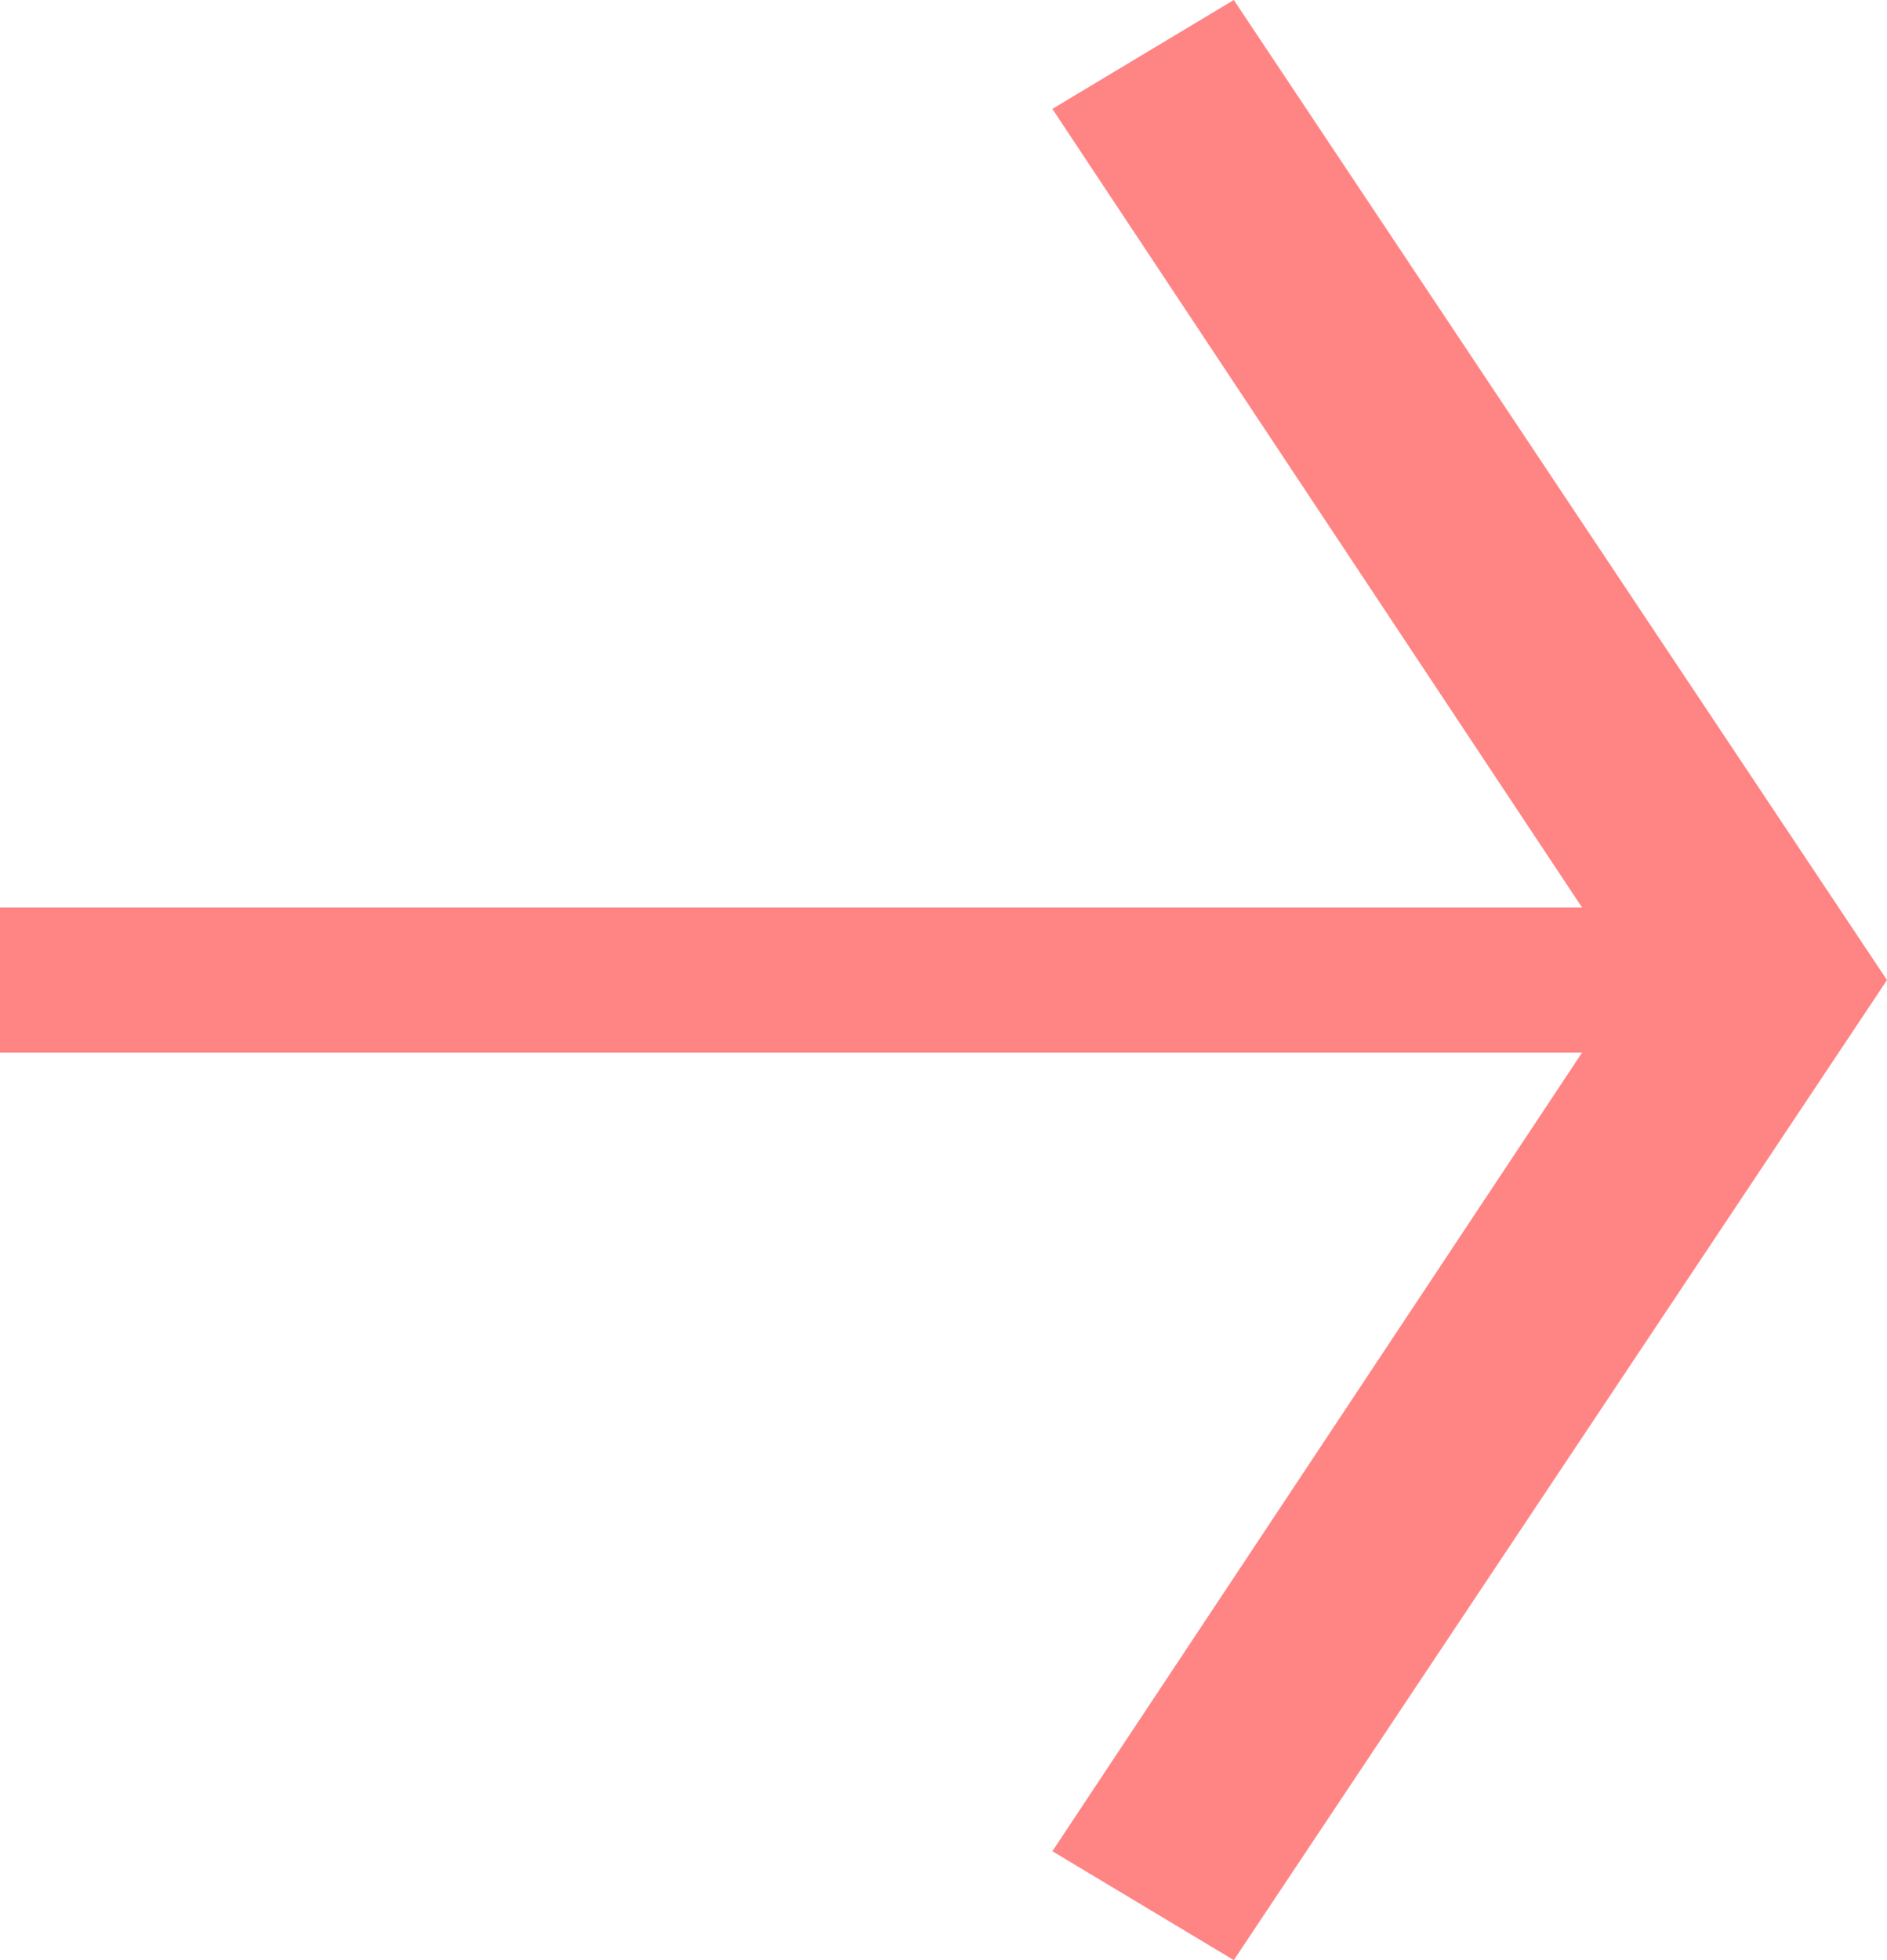 <svg width="52" height="54" viewBox="0 0 52 54" fill="none" xmlns="http://www.w3.org/2000/svg">
<path opacity="0.6" d="M34 54L52 27L34 0L29 3L43.596 25H0V29H43.596L29 51L34 54Z" fill="#FF3232"/>
</svg>

